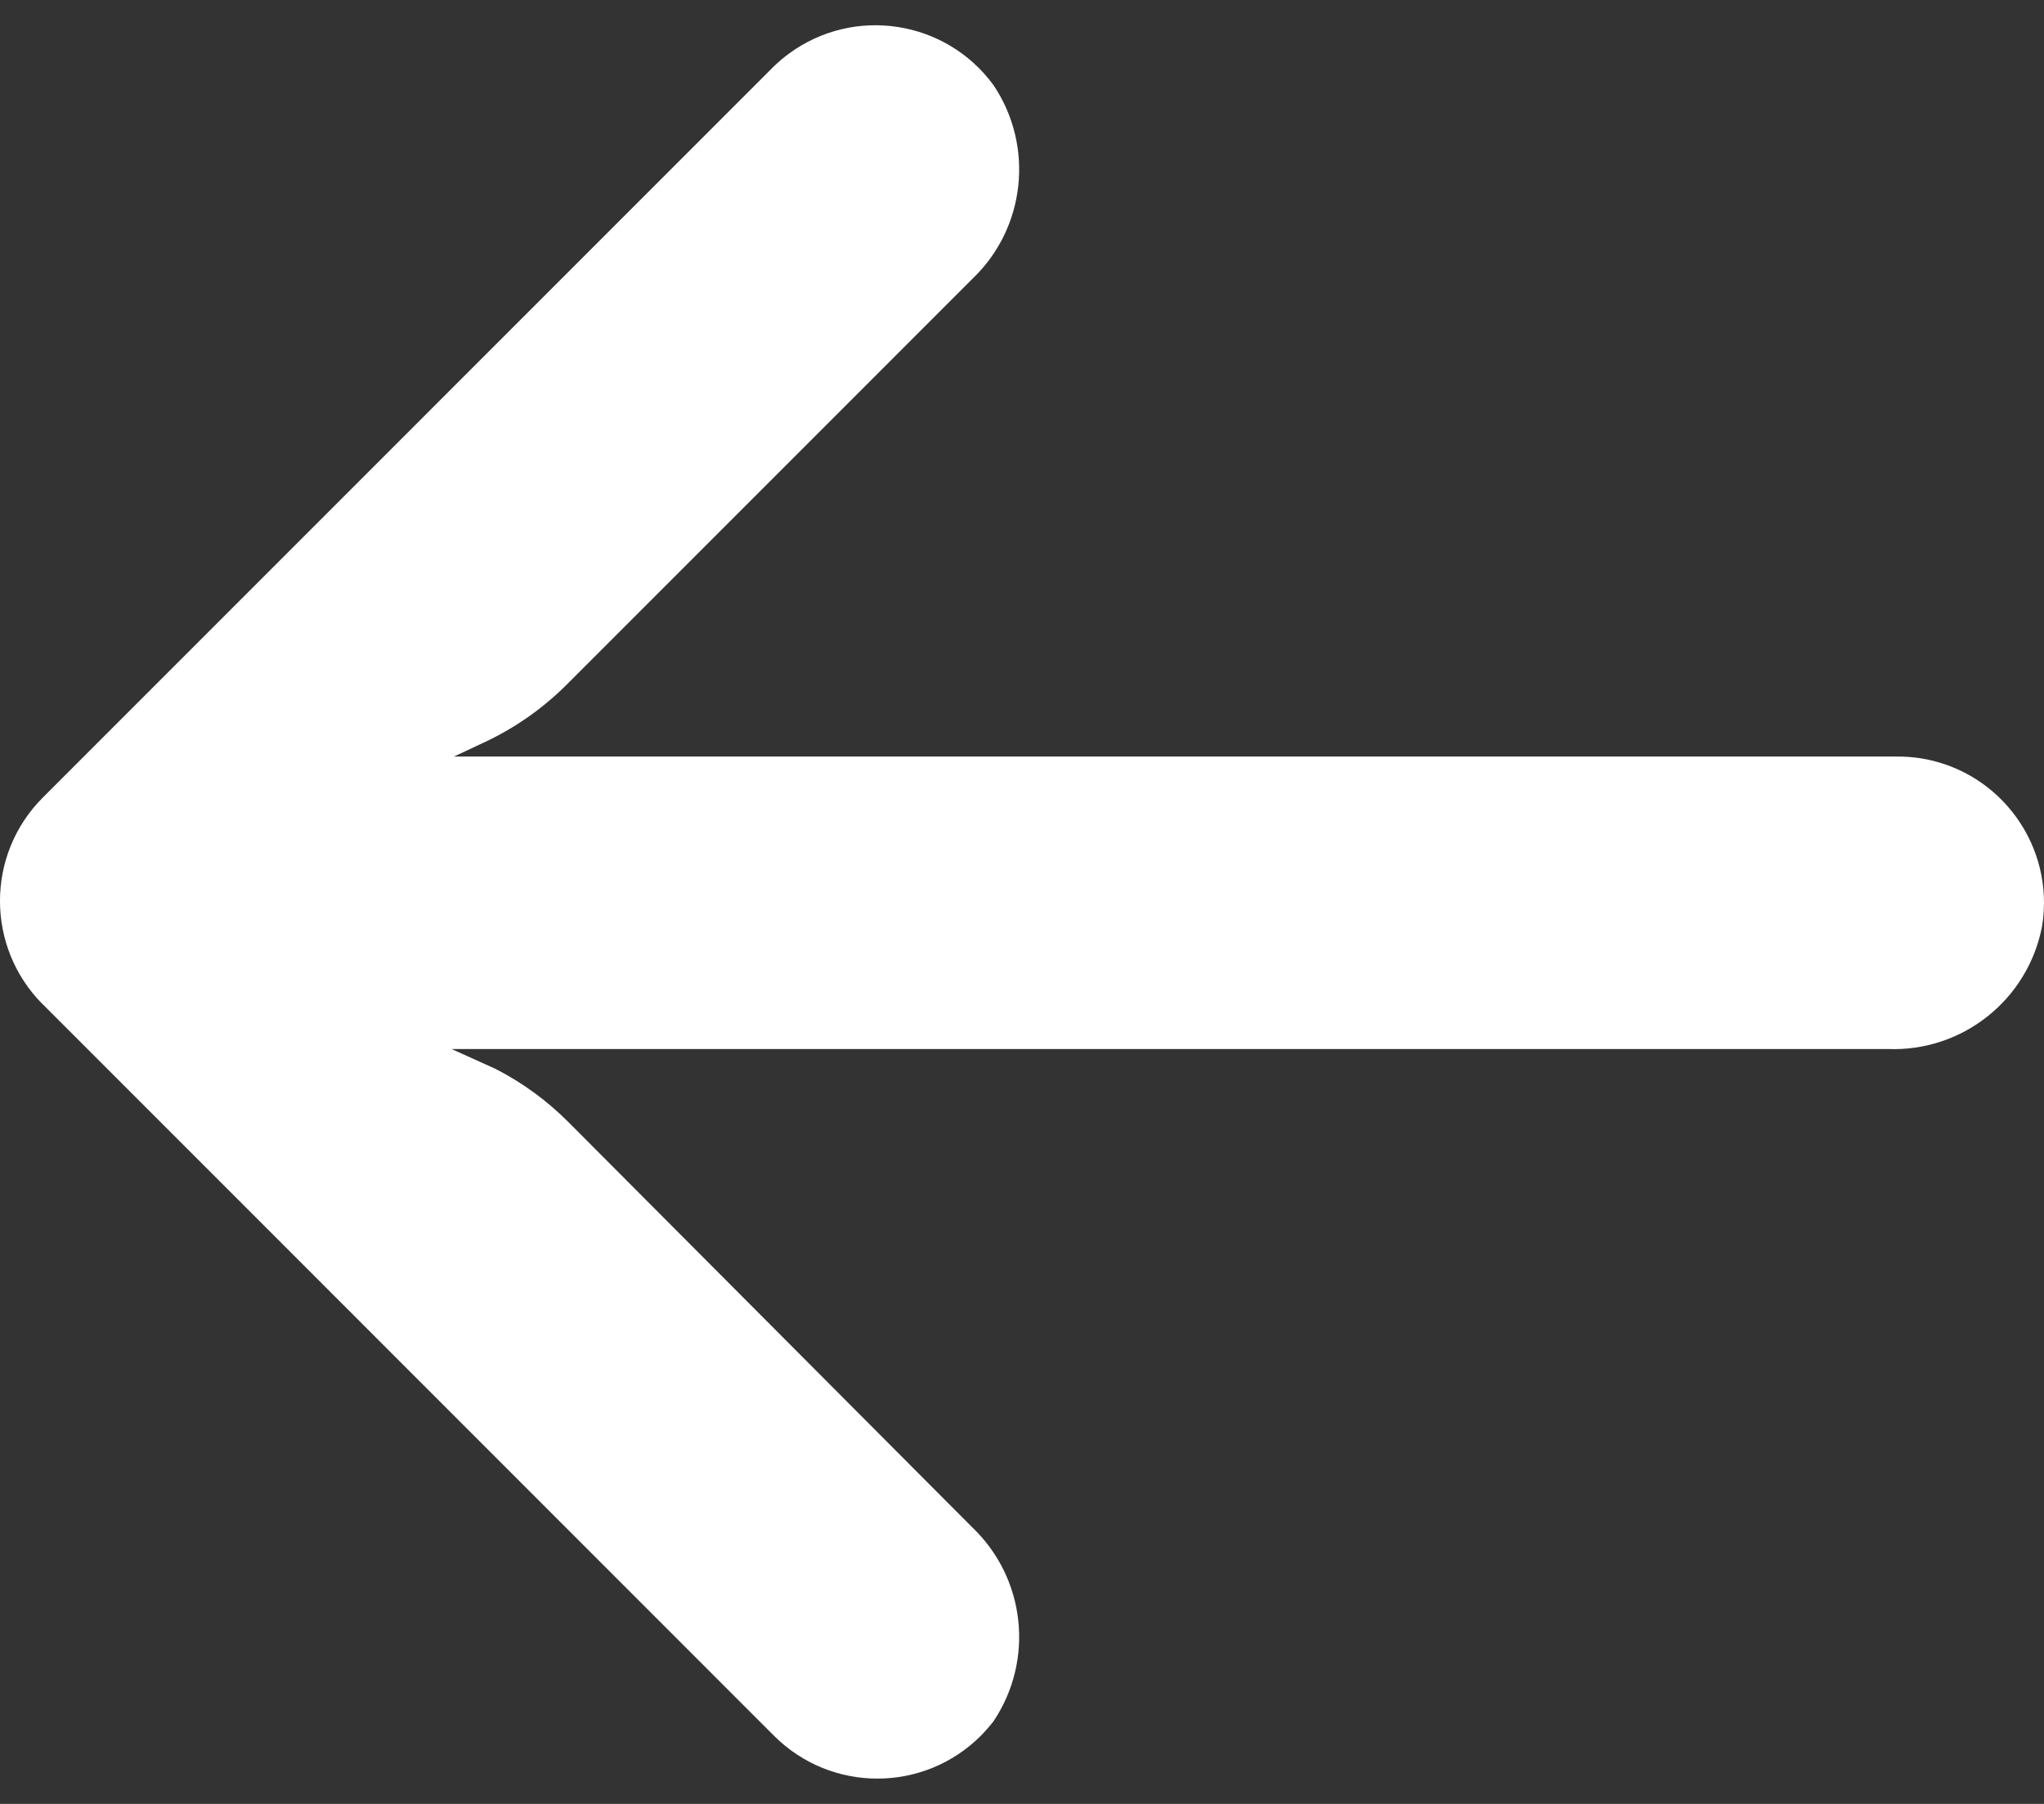 <svg width="17" height="15" viewBox="0 0 17 15" fill="none" xmlns="http://www.w3.org/2000/svg">
<rect x="0" y="0" width="17" height="15" fill="#333333" stroke="none"/>
<path d="M15.978 6.306C15.909 6.295 15.838 6.29 15.768 6.291H3.775L4.036 6.169C4.292 6.048 4.524 5.884 4.723 5.683L8.087 2.319C8.53 1.897 8.604 1.216 8.263 0.708C7.866 0.166 7.105 0.048 6.563 0.445C6.519 0.477 6.478 0.512 6.438 0.55L0.357 6.631C-0.119 7.106 -0.119 7.876 0.356 8.352C0.356 8.352 0.356 8.352 0.357 8.352L6.438 14.434C6.914 14.909 7.684 14.908 8.159 14.432C8.196 14.394 8.231 14.354 8.263 14.313C8.604 13.804 8.53 13.124 8.087 12.701L4.729 9.332C4.551 9.153 4.346 9.003 4.121 8.888L3.756 8.723H15.701C16.322 8.747 16.867 8.313 16.984 7.702C17.092 7.039 16.641 6.414 15.978 6.306Z" fill="white"/>
</svg>
